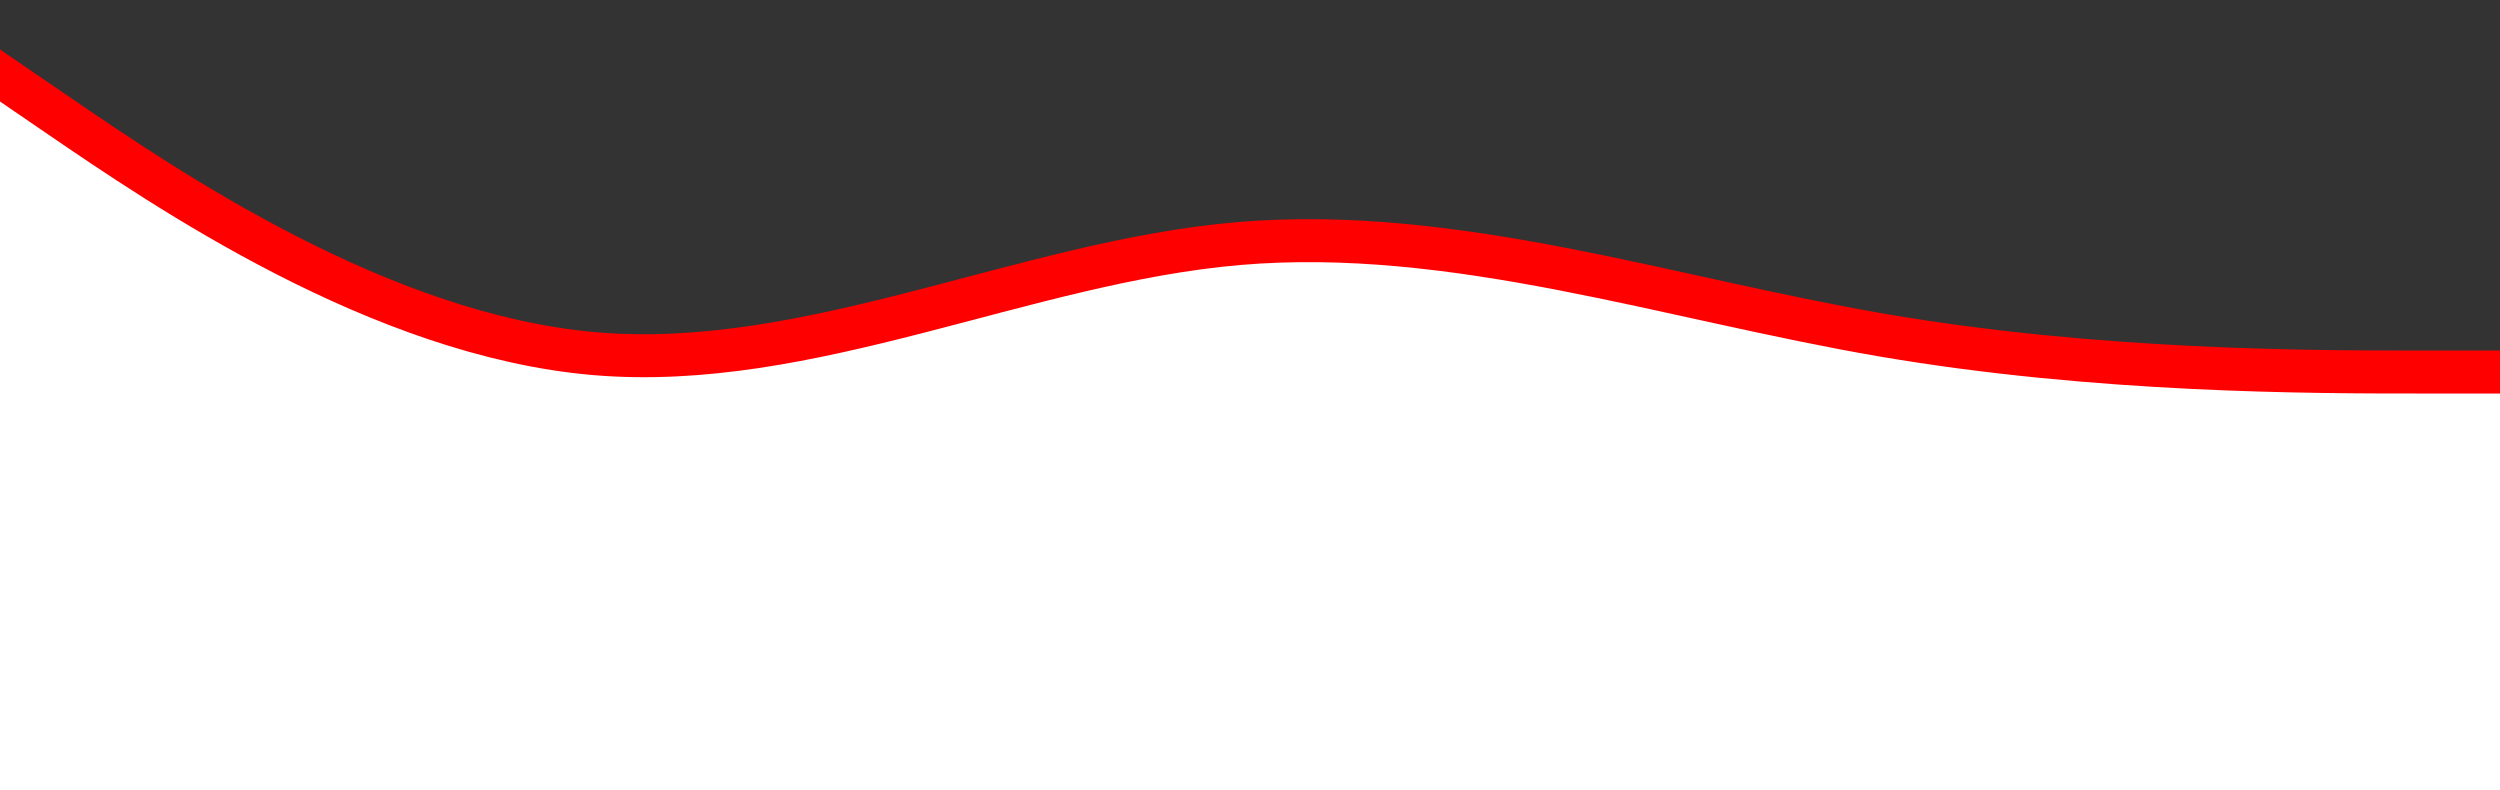 <svg width="1920" height="607" viewBox="0 0 1920 607" fill="none" xmlns="http://www.w3.org/2000/svg">
<rect x="0" y="0" width="1920" height="607" fill="#333333" stroke="none"/>
<path fill-rule="evenodd" clip-rule="evenodd" d="M-38 32L44.458 88.381C126.917 144.762 291.833 257.524 456.75 271.619C621.667 285.714 786.583 201.143 951.5 187.048C1116.42 172.952 1281.33 229.333 1446.25 257.524C1611.17 285.714 1776.08 285.714 1858.54 285.714H1941V624H1858.54C1776.08 624 1611.17 624 1446.25 624C1281.33 624 1116.42 624 951.5 624C786.583 624 621.667 624 456.75 624C291.833 624 126.917 624 44.458 624H-38V32Z" fill="white" stroke="#FF0000" stroke-width="33"/>
</svg>
